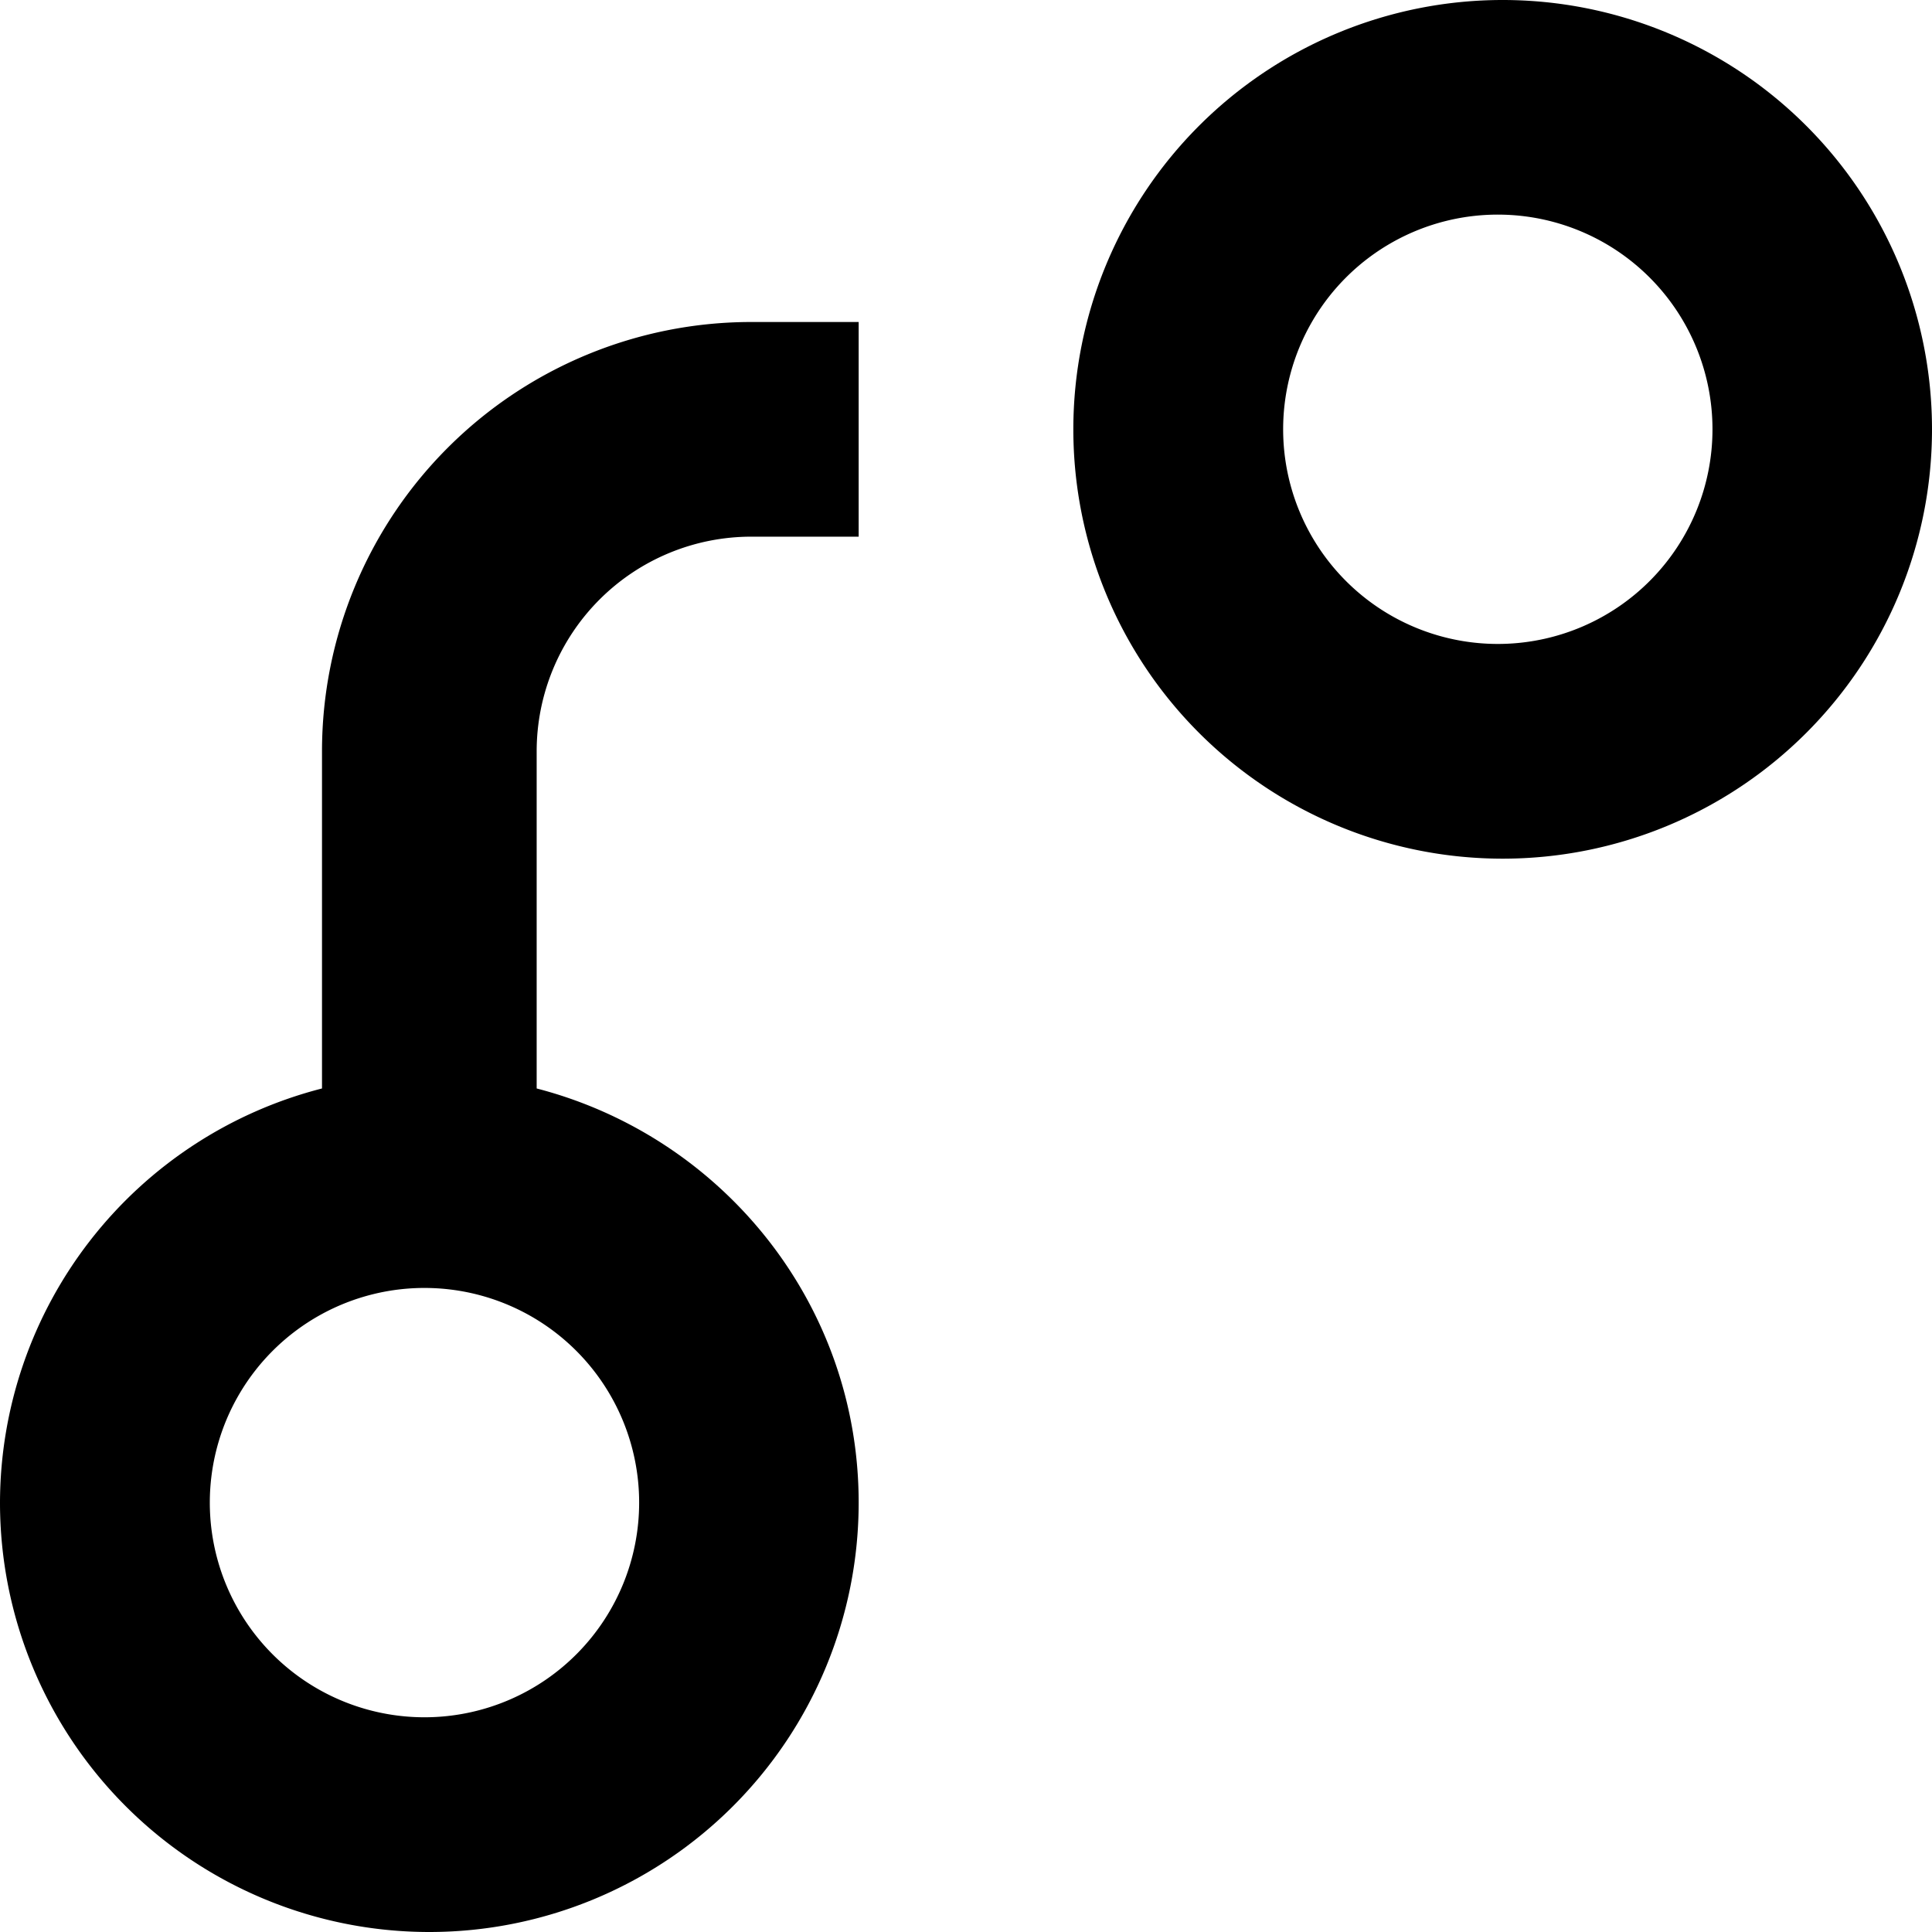 <svg viewBox="0 0 18 18">
  <path d="M14 8a4 4 0 1 1 0-8 4 4 0 0 1 0 8zm0-6a2 2 0 1 0-.001 3.999A2 2 0 0 0 14 2zM5 7v3.141c1.722.446 3 1.997 3 3.859a4 4 0 0 1-8 0 3.991 3.991 0 0 1 3-3.859V7a4 4 0 0 1 4-4h1v2H7a2 2 0 0 0-2 2zm-1 5a2 2 0 1 0-.001 3.999A2 2 0 0 0 4 12z" />
</svg>
